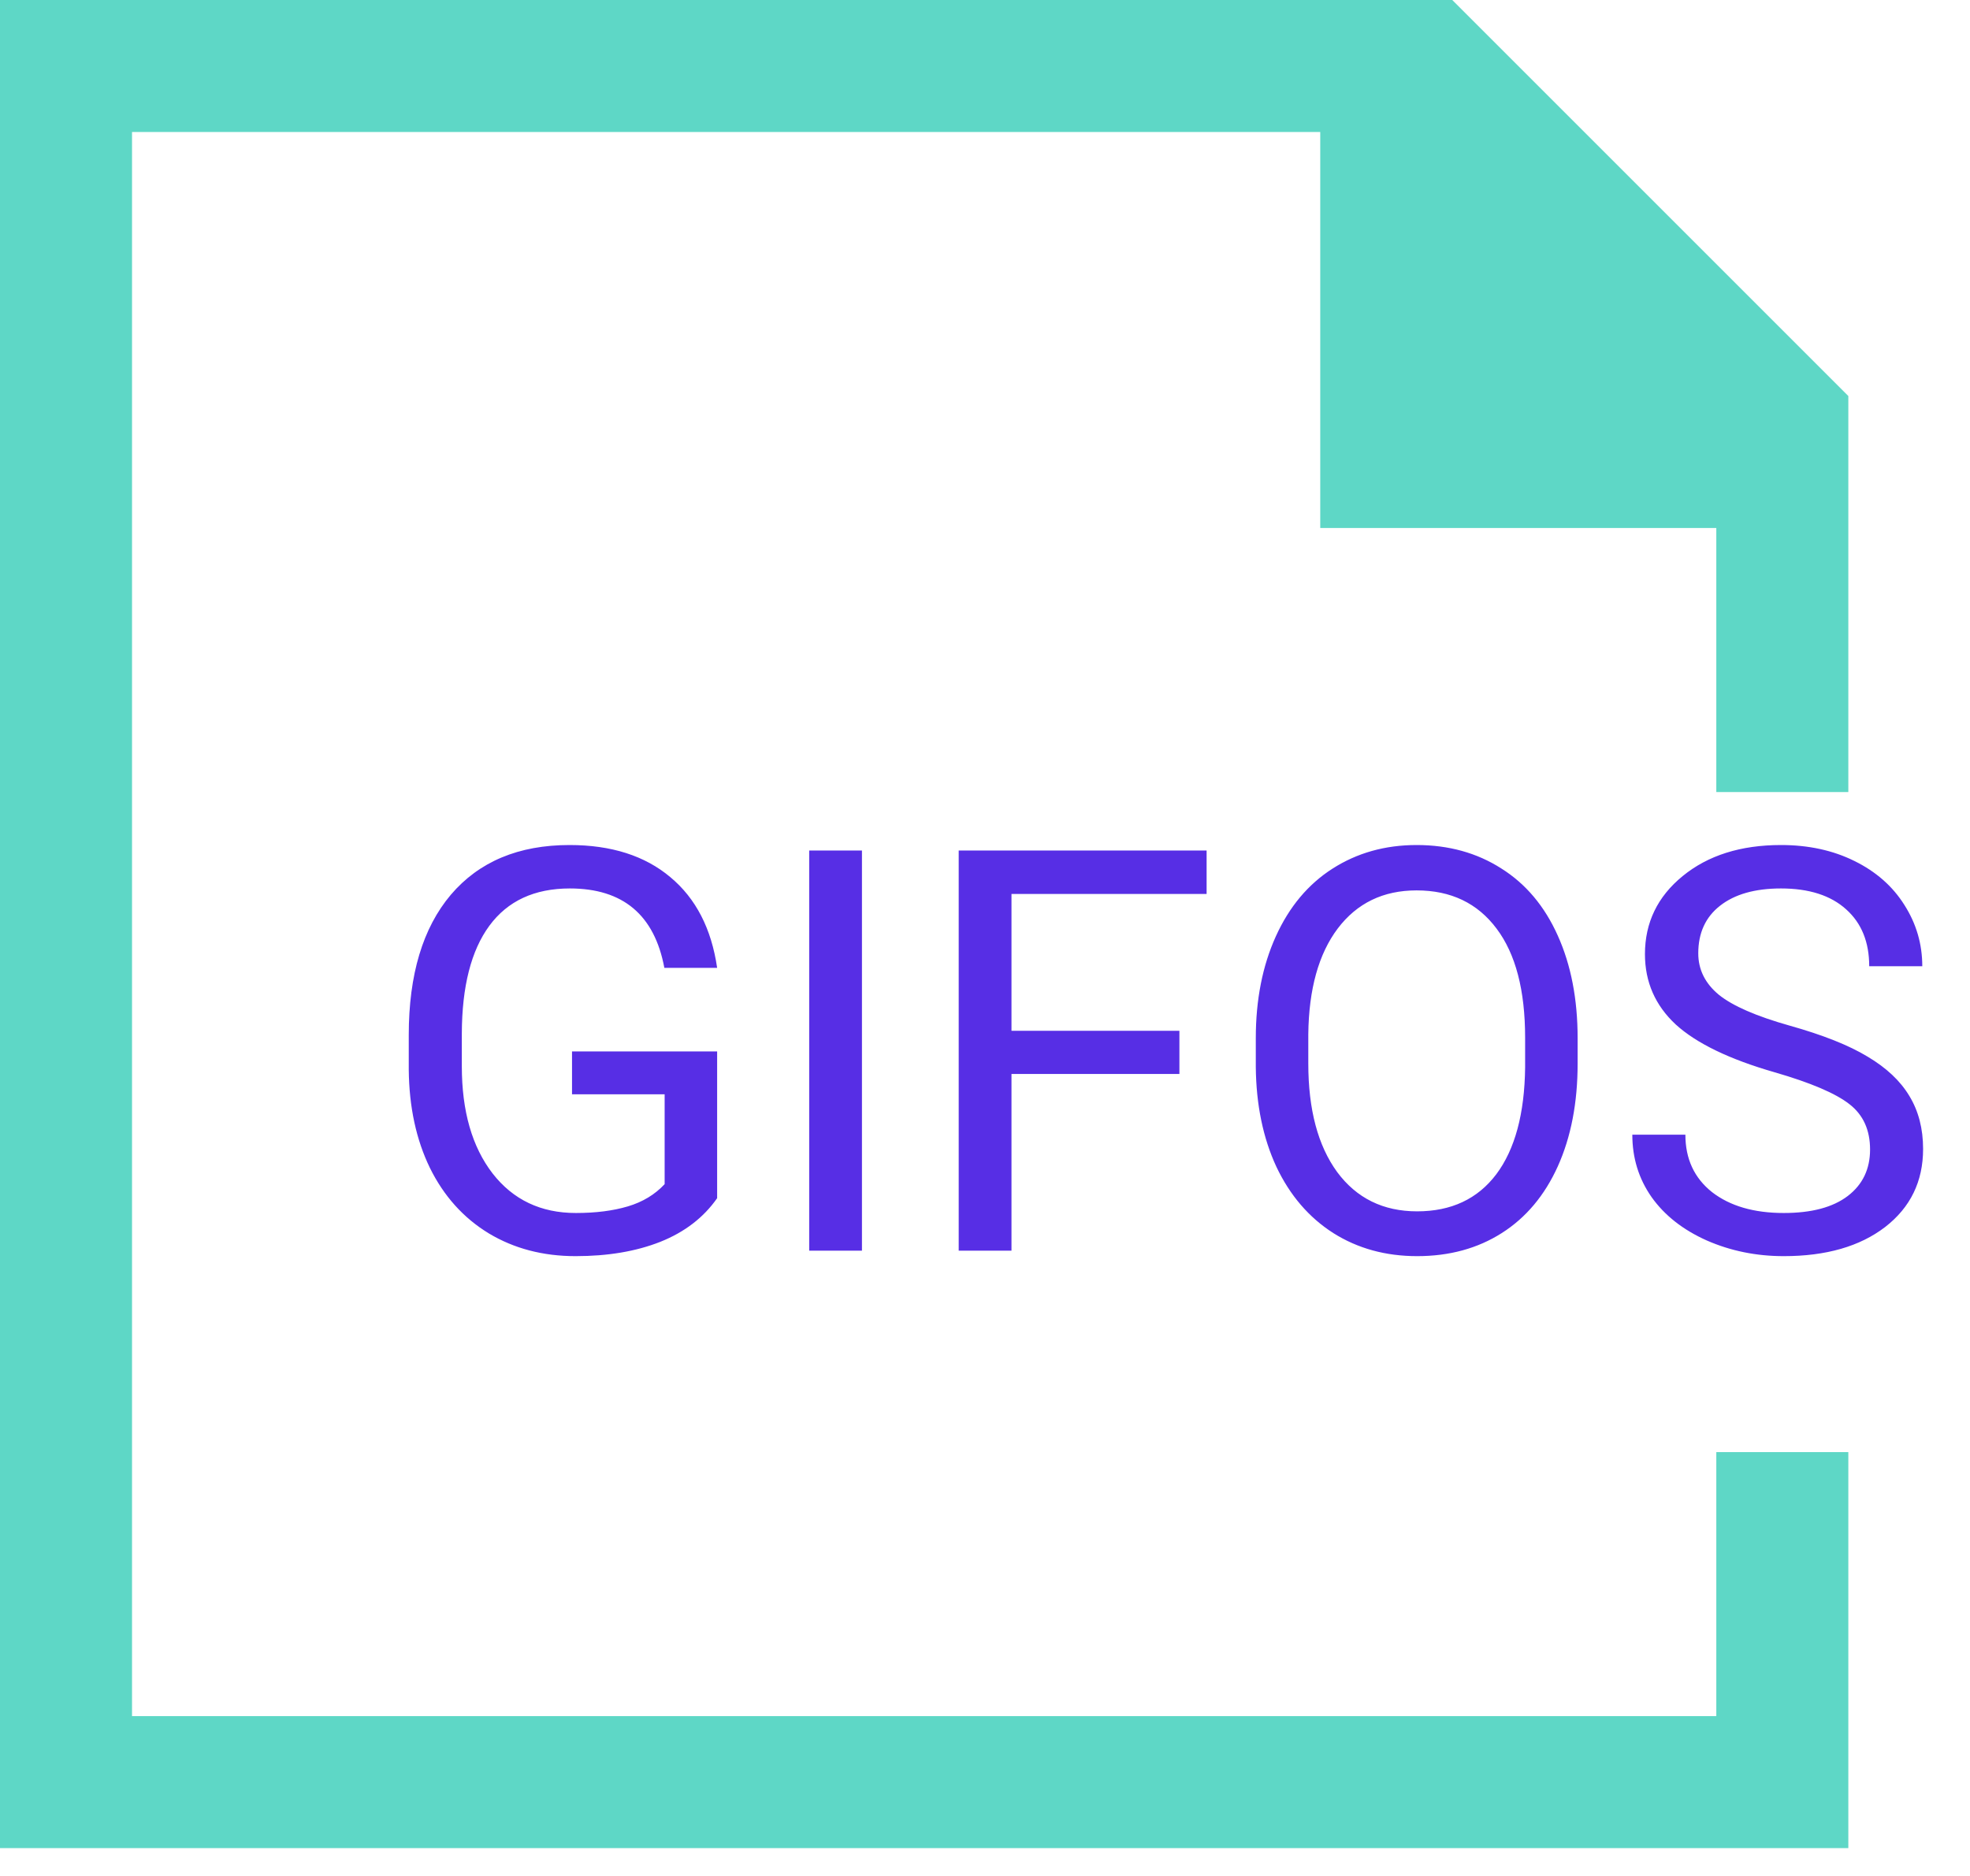 <svg width="63" height="60" viewBox="0 0 63 60" fill="none" xmlns="http://www.w3.org/2000/svg">
<path fill-rule="evenodd" clip-rule="evenodd" d="M0 0V59.109H59.109V46.443H54.887V54.887H4.222V4.222H42.221V16.888H54.887V25.333H59.109V12.666L46.443 0H0Z" fill="#5ED7C6"/>
<mask id="mask0" mask-type="alpha" maskUnits="userSpaceOnUse" x="9" y="20" width="59" height="25">
<path d="M9.495 20.526H67.272V44.17H9.495V20.526Z" fill="white"/>
</mask>
<g mask="url(#mask0)">
<path d="M22.934 38.322C22.5 38.943 21.894 39.408 21.114 39.719C20.341 40.024 19.439 40.176 18.407 40.176C17.364 40.176 16.439 39.933 15.63 39.447C14.821 38.954 14.194 38.257 13.749 37.355C13.31 36.452 13.084 35.406 13.072 34.217V33.101C13.072 31.173 13.521 29.679 14.417 28.618C15.319 27.558 16.585 27.027 18.214 27.027C19.55 27.027 20.625 27.37 21.439 28.056C22.254 28.735 22.752 29.702 22.934 30.956H21.246C20.93 29.263 19.922 28.416 18.223 28.416C17.092 28.416 16.233 28.815 15.648 29.611C15.067 30.402 14.774 31.551 14.769 33.057V34.103C14.769 35.538 15.097 36.681 15.753 37.531C16.409 38.374 17.297 38.796 18.416 38.796C19.049 38.796 19.602 38.726 20.077 38.585C20.552 38.444 20.944 38.207 21.255 37.873V34.999H18.293V33.628H22.934V38.322ZM27.565 40H25.878V27.203H27.565V40ZM37.717 34.349H32.347V40H30.659V27.203H38.587V28.592H32.347V32.969H37.717V34.349ZM50.452 34.015C50.452 35.269 50.241 36.364 49.819 37.302C49.398 38.234 48.8 38.946 48.026 39.438C47.253 39.93 46.351 40.176 45.319 40.176C44.312 40.176 43.418 39.93 42.639 39.438C41.859 38.94 41.253 38.234 40.819 37.319C40.392 36.4 40.172 35.336 40.16 34.129V33.206C40.16 31.976 40.374 30.889 40.802 29.945C41.23 29.002 41.833 28.281 42.612 27.783C43.398 27.279 44.294 27.027 45.302 27.027C46.327 27.027 47.23 27.277 48.009 27.775C48.794 28.267 49.398 28.985 49.819 29.928C50.241 30.865 50.452 31.958 50.452 33.206V34.015ZM48.773 33.189C48.773 31.671 48.469 30.508 47.859 29.699C47.25 28.885 46.398 28.478 45.302 28.478C44.235 28.478 43.395 28.885 42.779 29.699C42.17 30.508 41.856 31.633 41.839 33.074V34.015C41.839 35.486 42.147 36.643 42.762 37.486C43.383 38.324 44.235 38.743 45.319 38.743C46.409 38.743 47.253 38.348 47.851 37.557C48.448 36.76 48.756 35.62 48.773 34.138V33.189ZM56.754 34.296C55.307 33.88 54.252 33.37 53.59 32.767C52.934 32.157 52.605 31.407 52.605 30.517C52.605 29.509 53.007 28.677 53.81 28.021C54.618 27.359 55.667 27.027 56.956 27.027C57.835 27.027 58.617 27.197 59.303 27.537C59.994 27.877 60.527 28.346 60.902 28.944C61.283 29.541 61.474 30.195 61.474 30.904H59.777C59.777 30.13 59.531 29.524 59.039 29.084C58.547 28.639 57.852 28.416 56.956 28.416C56.124 28.416 55.474 28.601 55.005 28.97C54.542 29.333 54.31 29.84 54.31 30.49C54.31 31.012 54.53 31.454 54.97 31.818C55.415 32.175 56.168 32.503 57.228 32.802C58.295 33.101 59.127 33.432 59.725 33.795C60.328 34.153 60.773 34.572 61.06 35.052C61.353 35.532 61.5 36.098 61.5 36.748C61.5 37.785 61.096 38.617 60.287 39.244C59.478 39.865 58.398 40.176 57.044 40.176C56.165 40.176 55.345 40.009 54.583 39.675C53.821 39.335 53.232 38.872 52.816 38.286C52.406 37.7 52.201 37.035 52.201 36.291H53.898C53.898 37.065 54.182 37.677 54.75 38.128C55.324 38.573 56.089 38.796 57.044 38.796C57.935 38.796 58.617 38.614 59.092 38.251C59.566 37.888 59.804 37.393 59.804 36.766C59.804 36.139 59.584 35.656 59.145 35.316C58.705 34.97 57.908 34.63 56.754 34.296Z" fill="#572EE5"/>
</g>
</svg>
